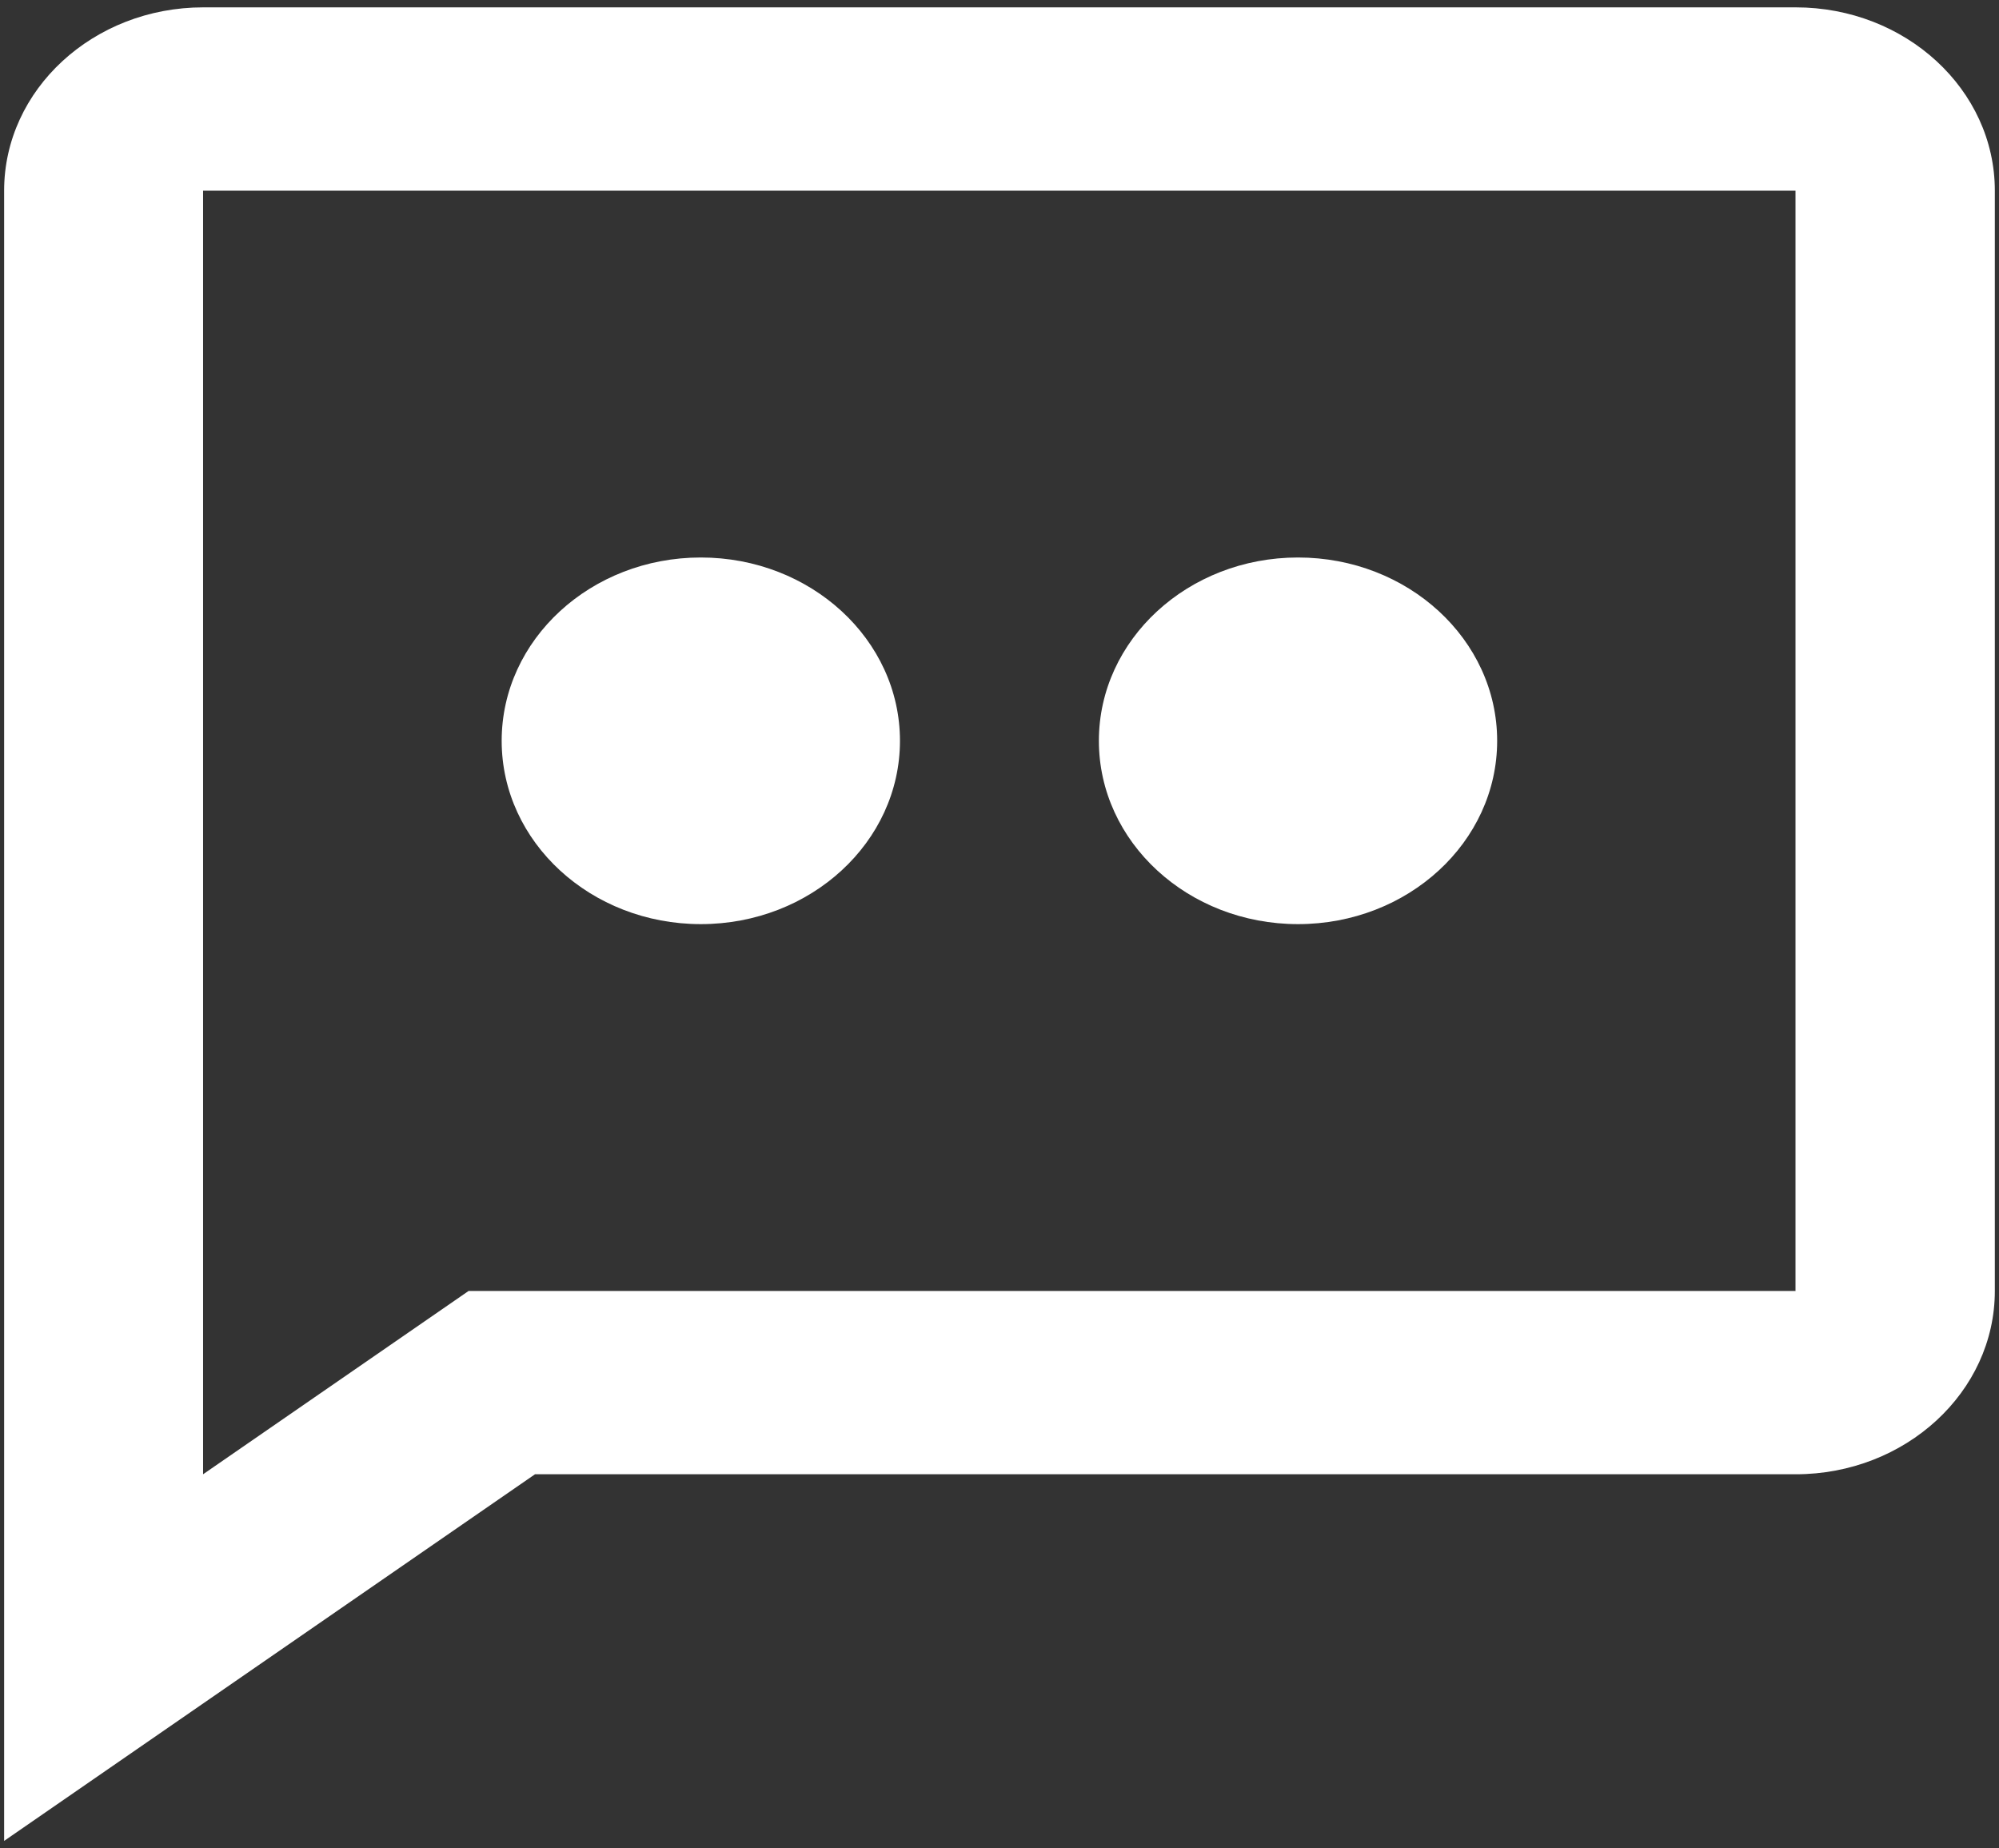 <svg xmlns="http://www.w3.org/2000/svg" width="106" height="98" viewBox="0 0 106 98" fill="none">
  <rect x="0" y="0" width="106" height="98" fill="#333333" stroke="none"/>
  <path d="M95.219 0.39H10.779C4.949 0.39 0.219 4.75 0.219 10.11V97.61L28.369 78.17H95.219C101.039 78.17 105.779 73.81 105.779 68.45V10.11C105.779 4.75 101.049 0.39 95.219 0.39ZM95.219 68.45H24.849L10.769 78.17V10.11H95.209V68.44L95.219 68.45Z" fill="white"/>
  <path d="M68.829 49C74.659 49 79.389 44.65 79.389 39.28C79.389 33.91 74.659 29.56 68.829 29.56C62.999 29.56 58.27 33.91 58.27 39.28C58.27 44.65 62.999 49 68.829 49Z" fill="white"/>
  <path d="M37.162 49C42.992 49 47.722 44.65 47.722 39.28C47.722 33.91 42.992 29.56 37.162 29.56C31.332 29.56 26.602 33.91 26.602 39.28C26.602 44.65 31.332 49 37.162 49Z" fill="white"/>
</svg>